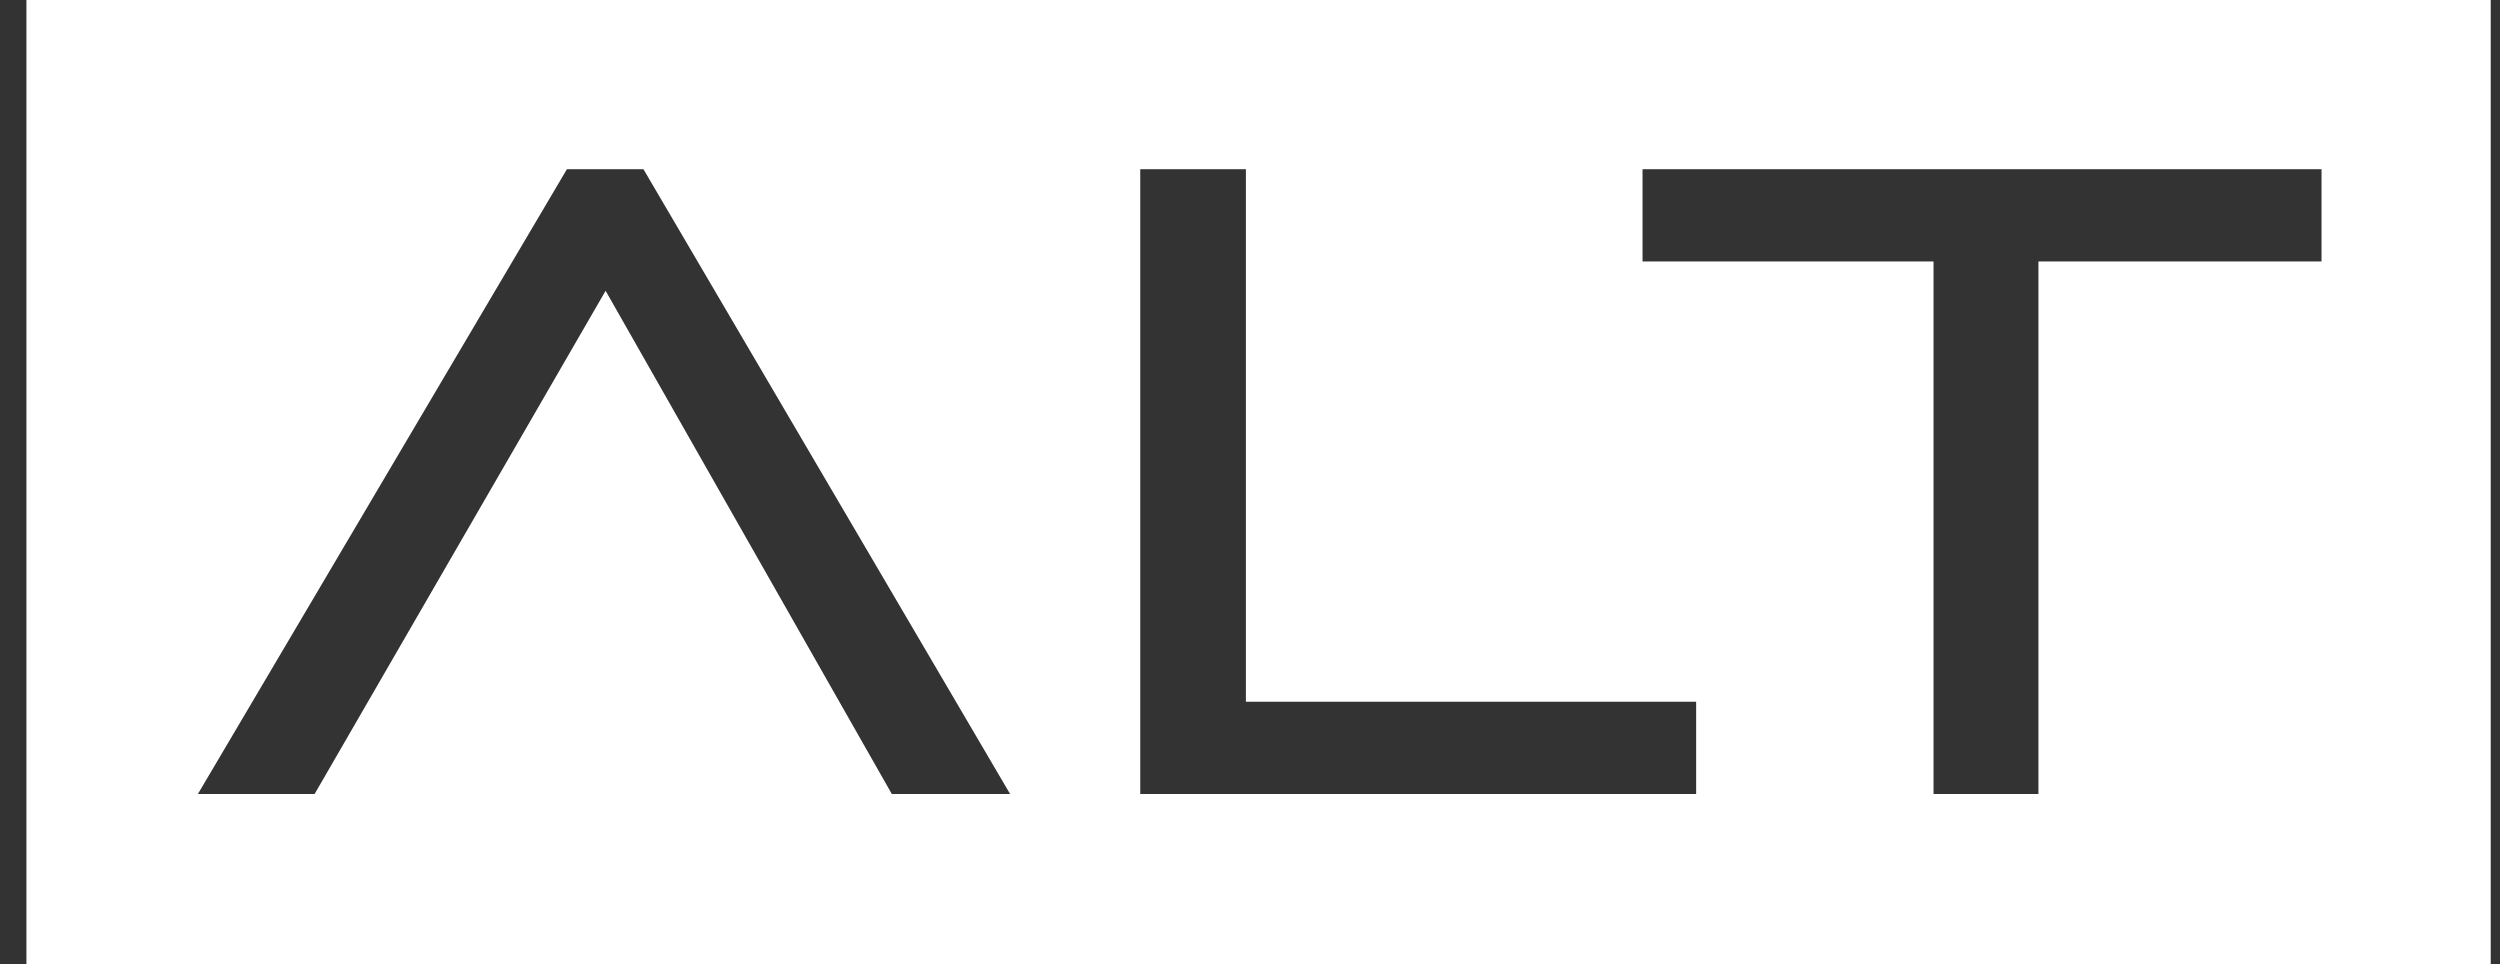 <svg width="70" height="27" viewBox="0 0 70 27" fill="none" xmlns="http://www.w3.org/2000/svg">
<rect x="0" y="0" width="70" height="27" fill="#333333" stroke="none"/>
<path fill-rule="evenodd" clip-rule="evenodd" d="M0.74 27H69.74V0H0.74V27ZM45.991 4.737H65.003V7.321H57.076V22.232H54.139V7.321H45.991V4.737ZM31.927 4.737H34.885V19.648H47.492V22.232H31.927V4.737ZM15.874 4.737H18.016L28.283 22.232H24.971L16.957 8.142L8.809 22.232H5.541L15.874 4.737Z" fill="white"/>
</svg>
